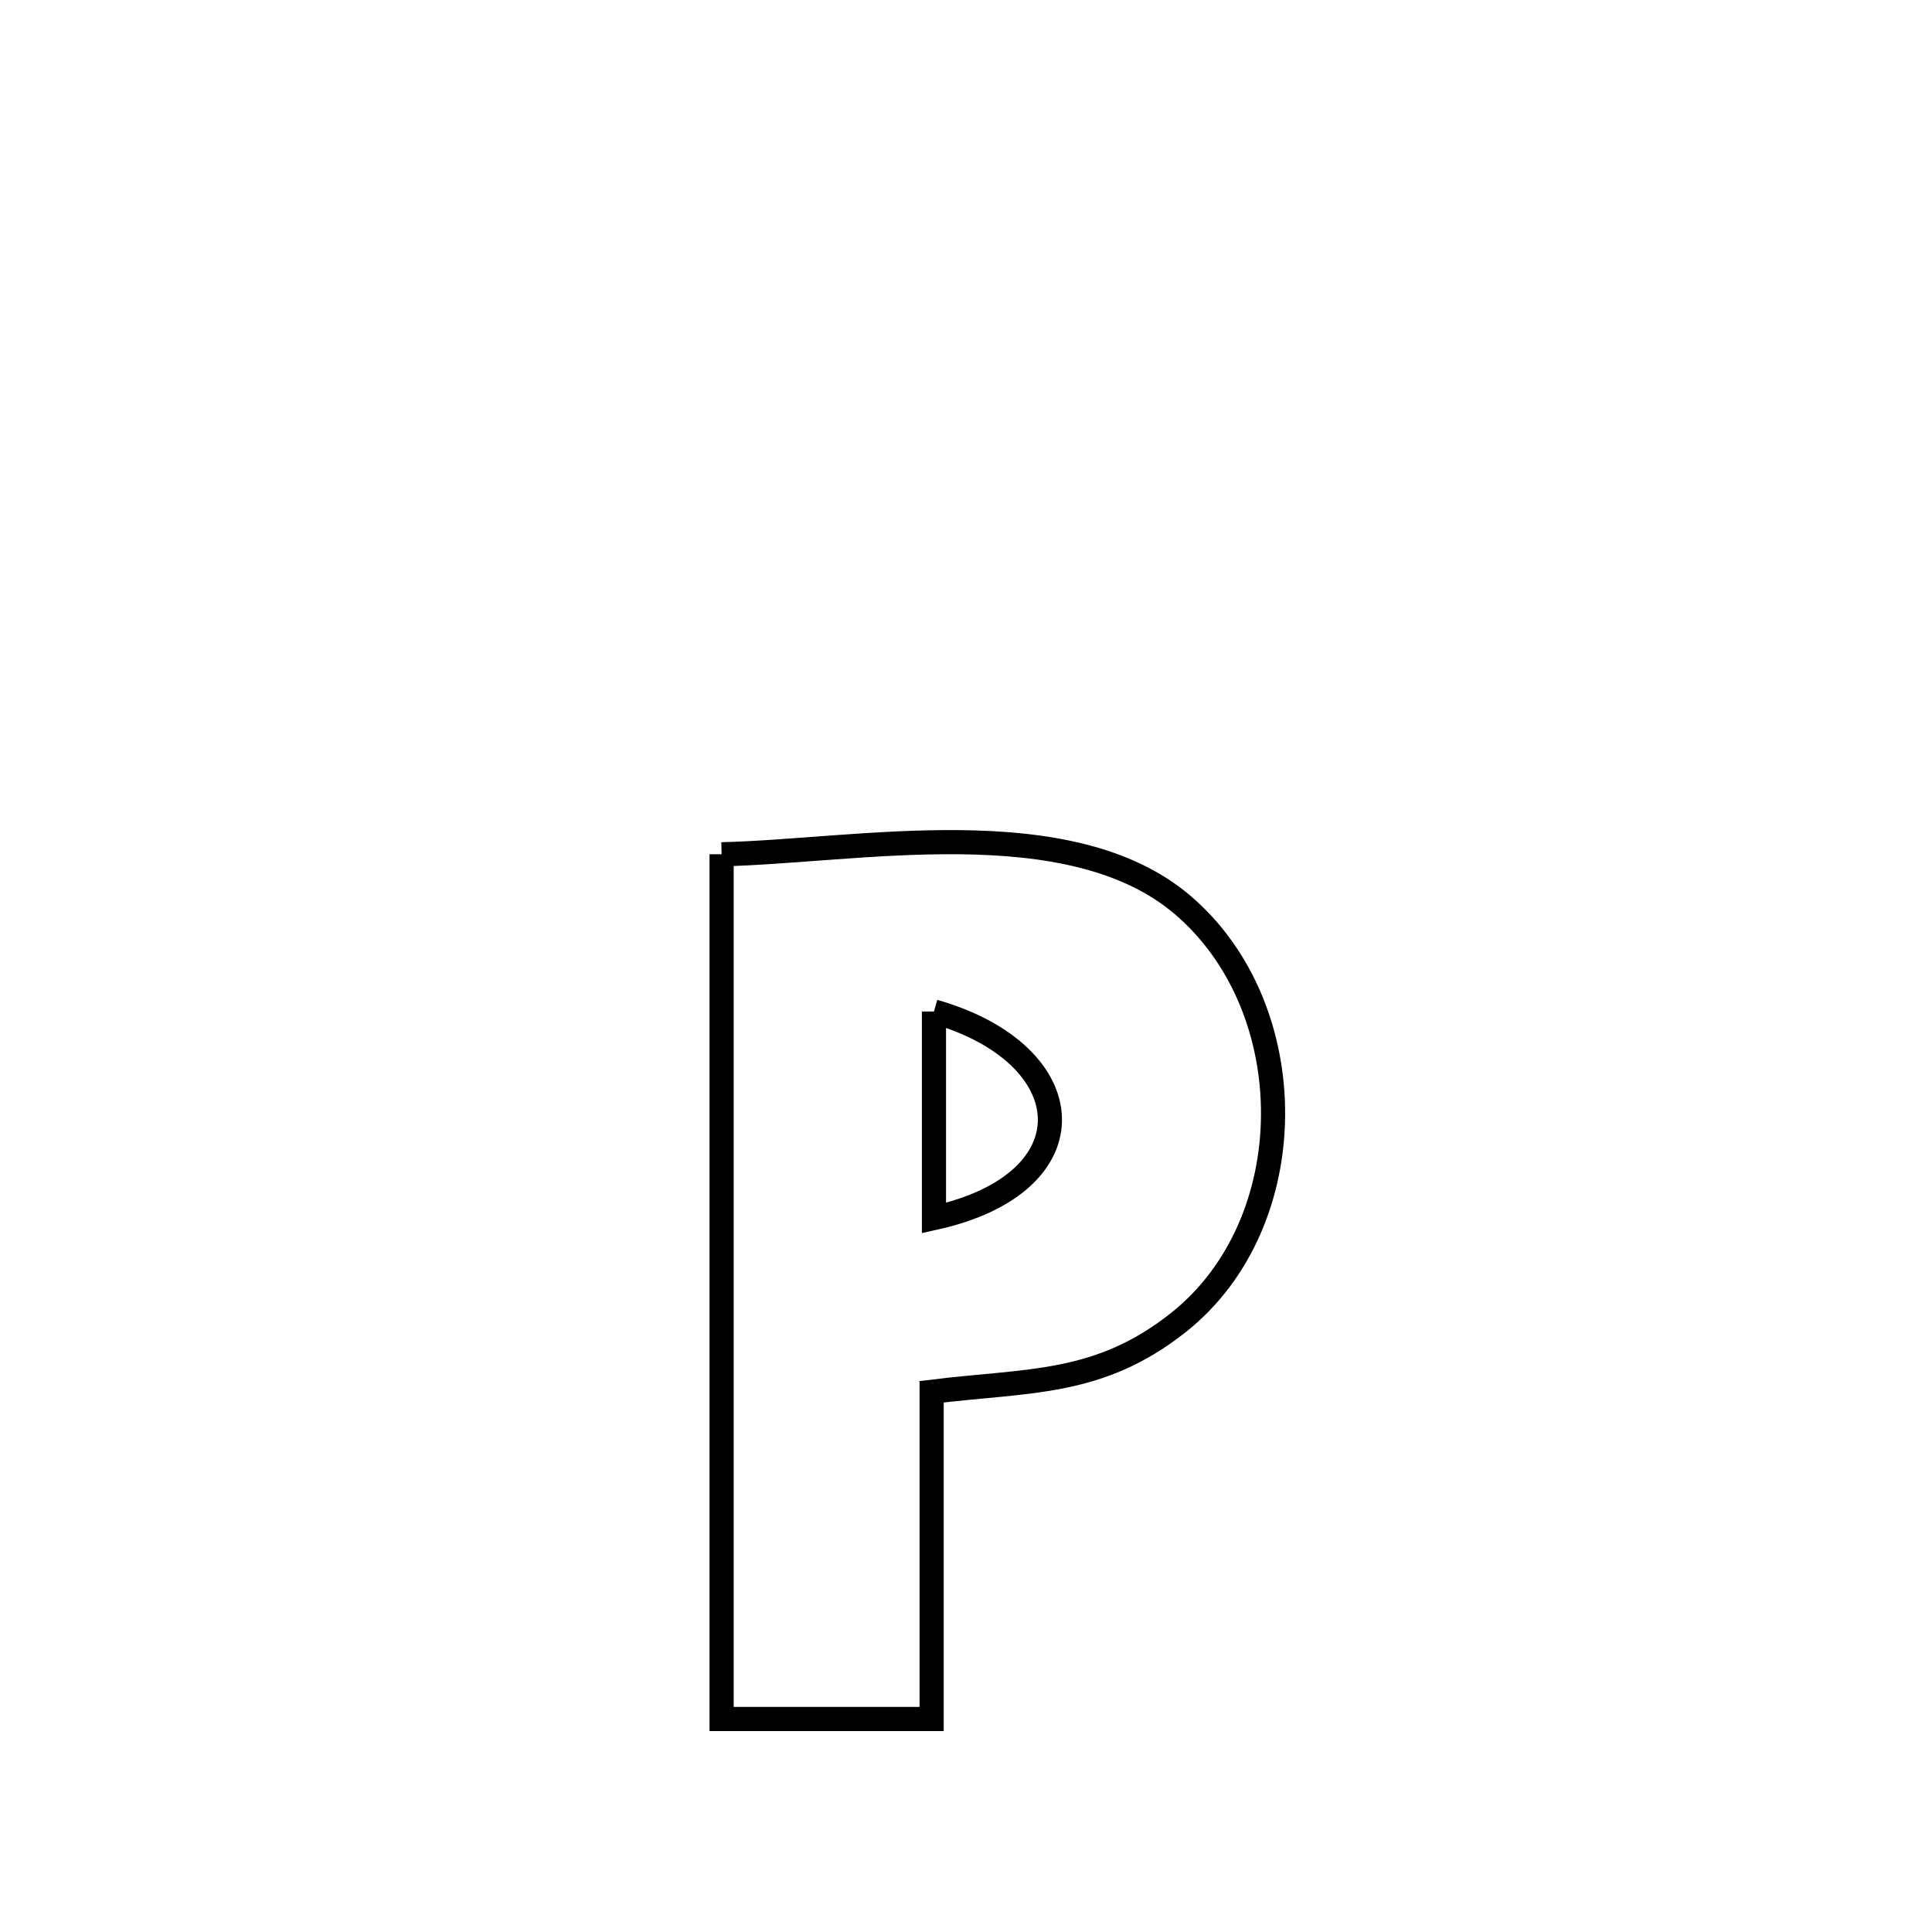 <svg xmlns="http://www.w3.org/2000/svg" viewBox="0.0 0.0 24.0 24.0" height="200px" width="200px"><path fill="none" stroke="black" stroke-width=".3" stroke-opacity="1.0"  filling="0" d="M8.964 10.612 L8.964 10.612 C10.643 10.575 13.278 10.04 14.689 11.24 C16.197 12.524 16.198 15.19 14.641 16.427 C13.647 17.217 12.773 17.14 11.573 17.289 L11.573 17.289 C11.573 18.644 11.573 19.999 11.573 21.354 L11.573 21.354 C10.703 21.354 9.833 21.354 8.964 21.354 L8.964 21.354 C8.964 19.564 8.964 17.774 8.964 15.983 C8.964 14.193 8.964 12.403 8.964 10.612 L8.964 10.612"></path>
<path fill="none" stroke="black" stroke-width=".3" stroke-opacity="1.0"  filling="0" d="M11.602 12.565 L11.602 12.565 C13.455 13.093 13.589 14.695 11.602 15.131 L11.602 15.131 C11.602 14.276 11.602 13.42 11.602 12.565 L11.602 12.565"></path></svg>